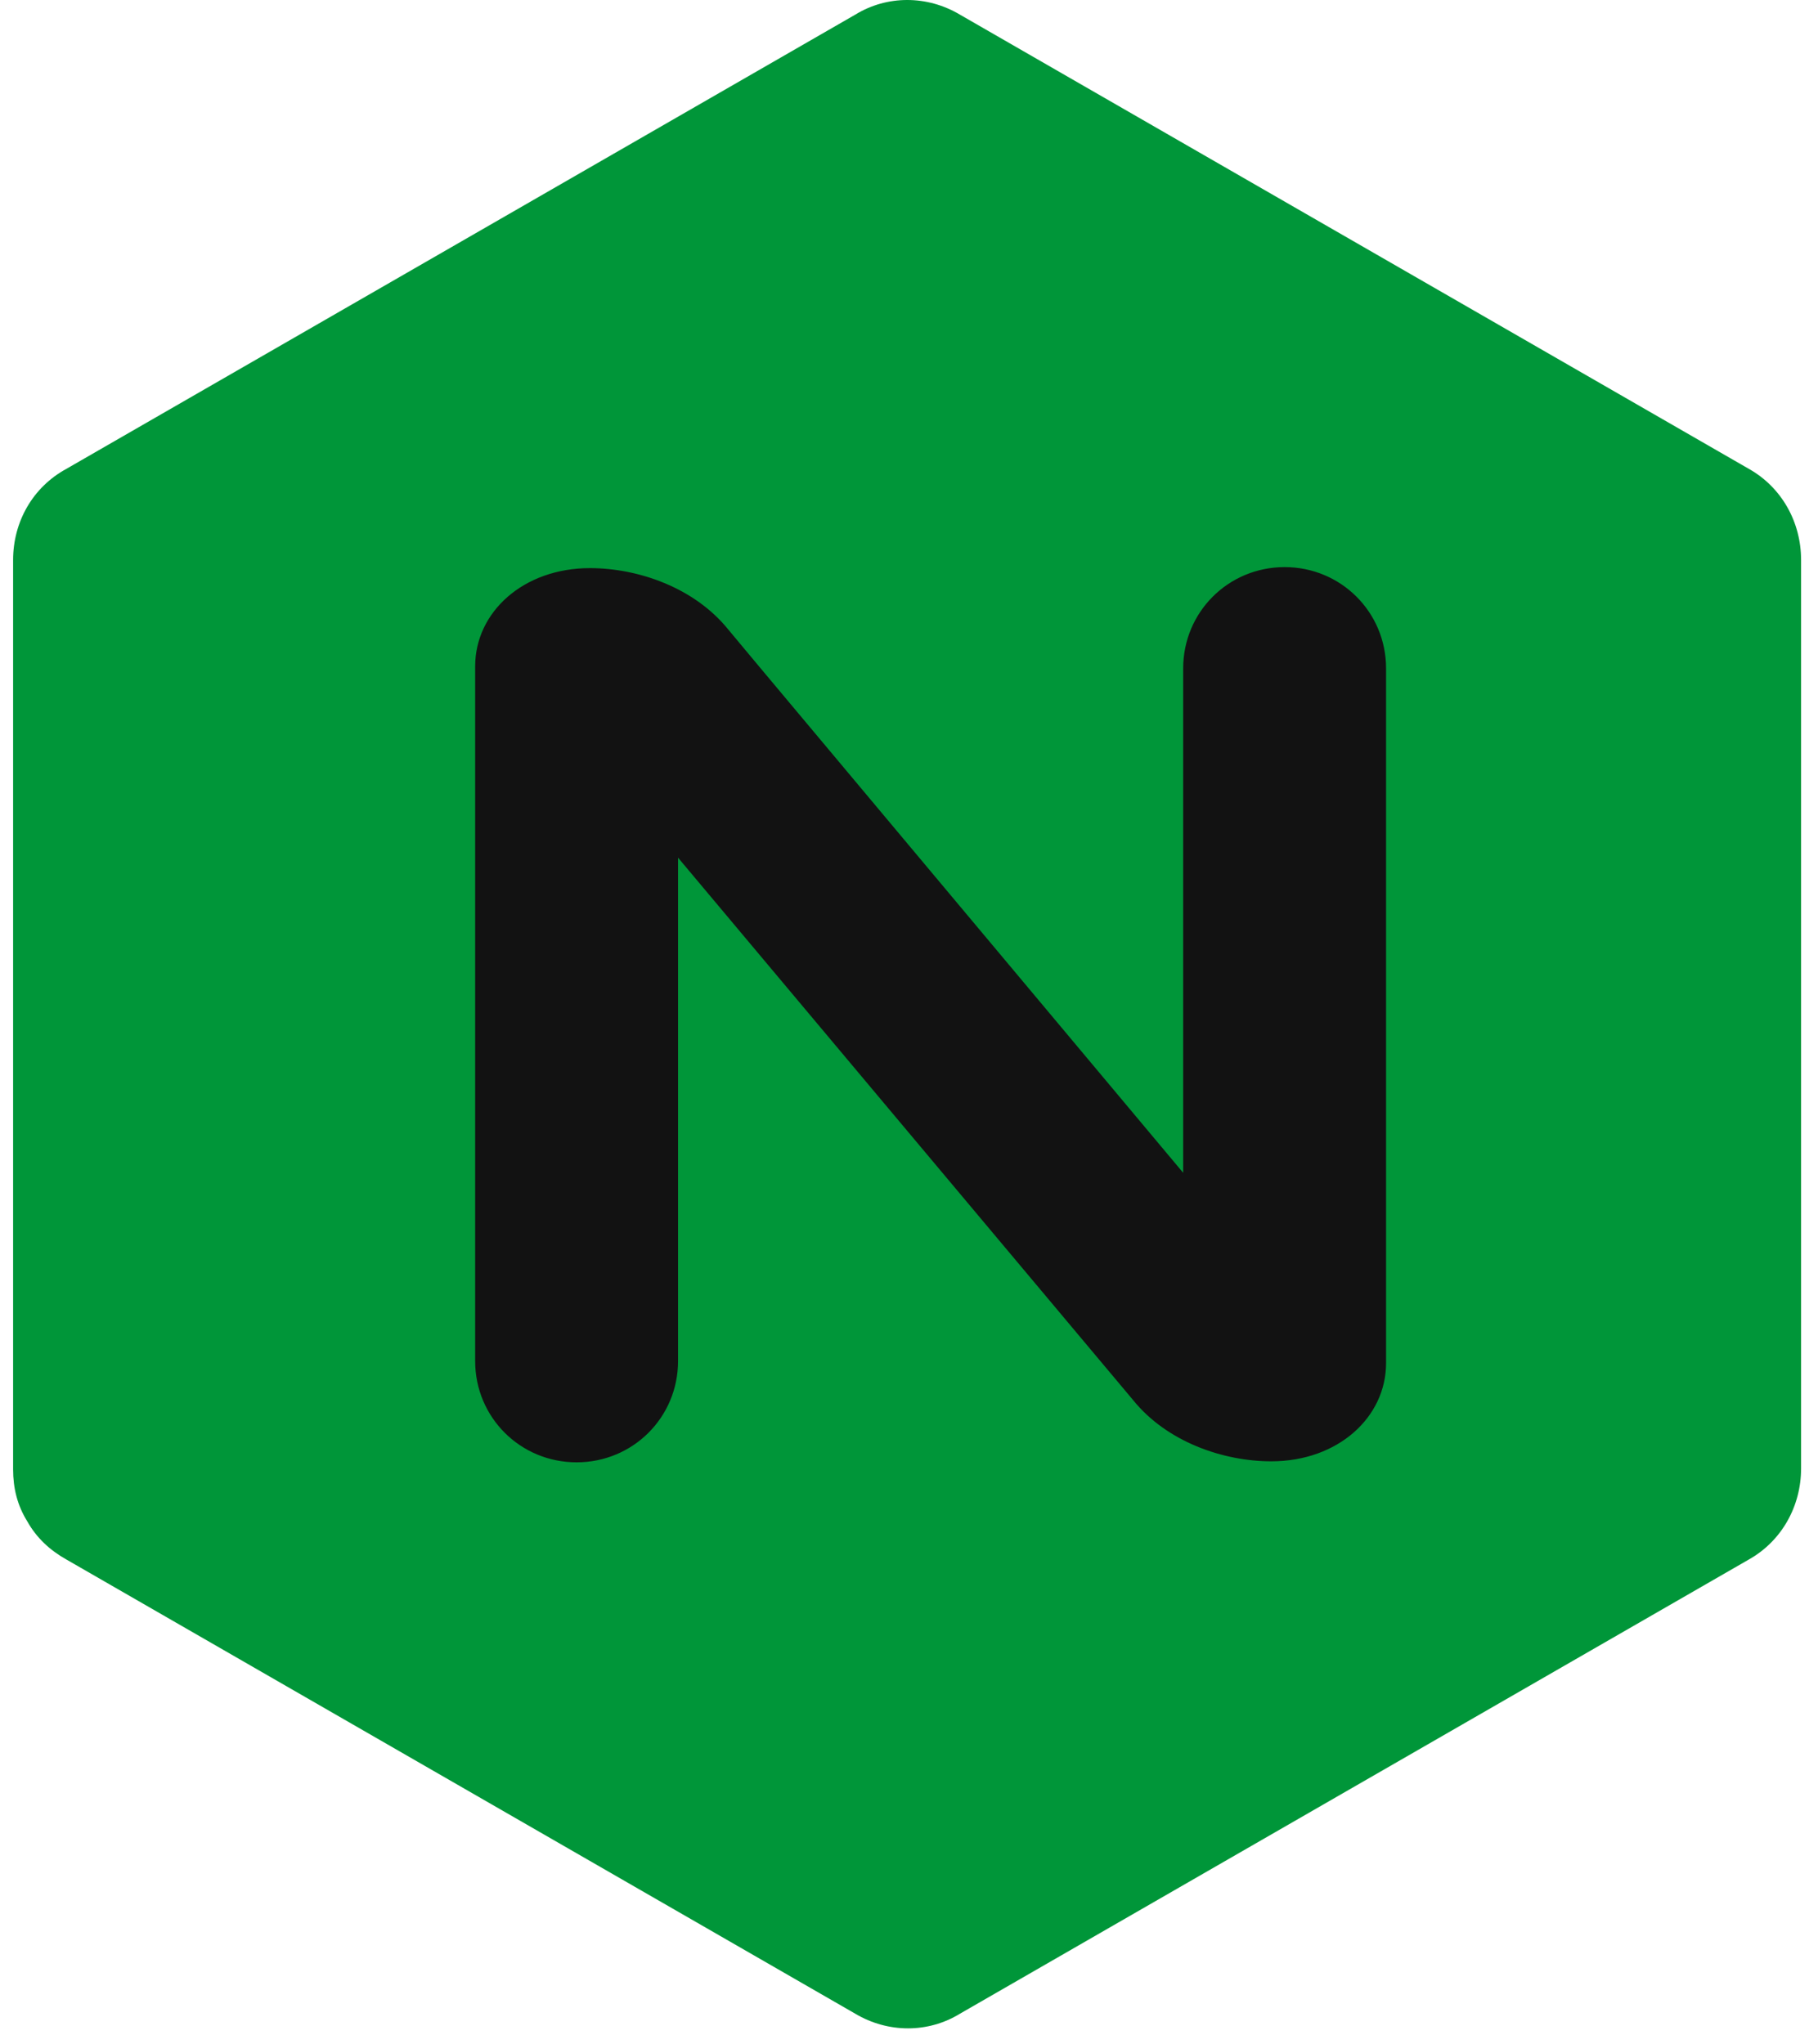 <svg width="77" height="87" viewBox="0 0 77 87" fill="none" xmlns="http://www.w3.org/2000/svg">
<path d="M1.168 64.774C1.561 65.471 2.128 65.994 2.826 66.386L36.408 85.723C37.803 86.551 39.505 86.551 40.856 85.723L74.439 66.386C75.835 65.602 76.663 64.121 76.663 62.51V23.834C76.663 22.223 75.835 20.742 74.439 19.958L40.856 0.621C39.461 -0.207 37.76 -0.207 36.408 0.621L2.826 19.958C1.386 20.742 0.558 22.223 0.558 23.834V62.553C0.558 63.337 0.732 64.077 1.168 64.774Z" fill="#009639"/>
<path d="M28.861 57.938C28.861 60.333 26.942 62.249 24.543 62.249C22.144 62.249 20.225 60.333 20.225 57.938V28.365C20.225 26.057 22.275 24.184 25.11 24.184C27.16 24.184 29.558 25.012 30.998 26.797L32.306 28.365L50.362 49.924V28.452C50.362 26.057 52.281 24.141 54.68 24.141C57.078 24.141 58.998 26.057 58.998 28.452V58.025C58.998 60.333 56.948 62.206 54.113 62.206C52.063 62.206 49.664 61.379 48.225 59.593L28.861 36.51V57.938Z" fill="#121212"/>
</svg>
